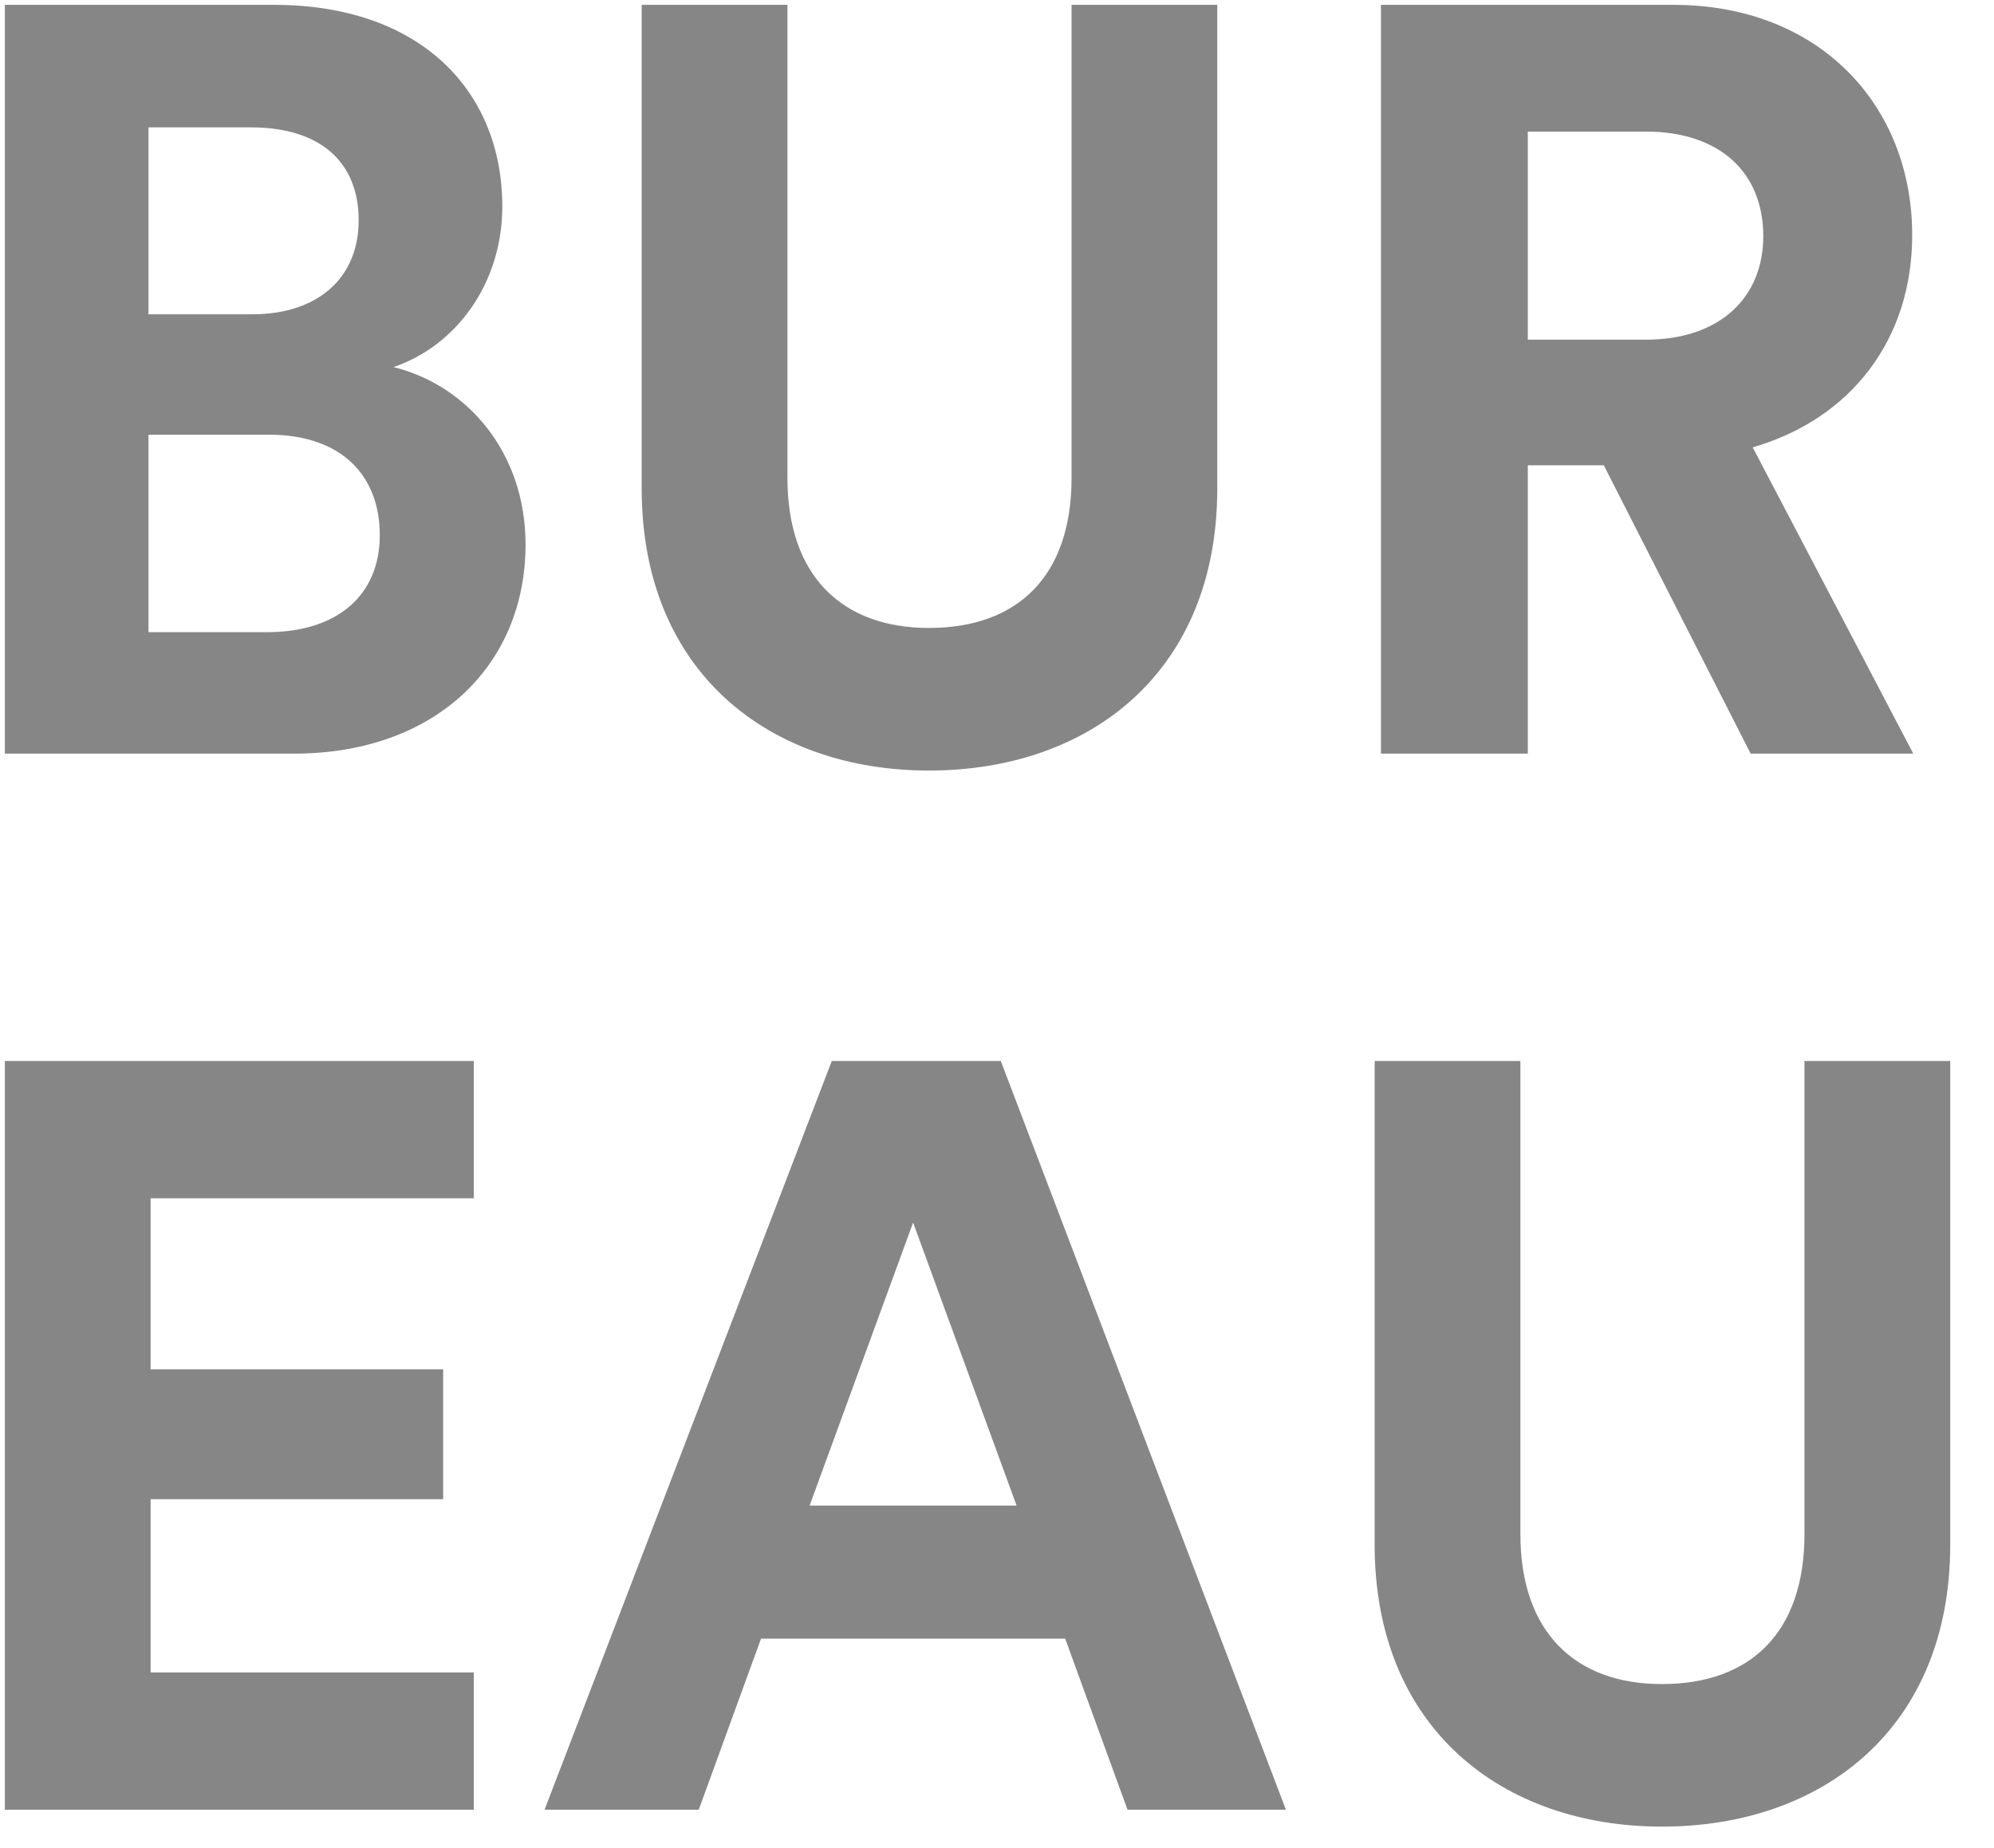 <?xml version="1.0" encoding="UTF-8"?>
<svg width="41px" height="38px" viewBox="0 0 41 38" version="1.1" xmlns="http://www.w3.org/2000/svg" xmlns:xlink="http://www.w3.org/1999/xlink">
    <!-- Generator: Sketch 43.2 (39069) - http://www.bohemiancoding.com/sketch -->
    <title>Artboard</title>
    <desc>Created with Sketch.</desc>
    <defs></defs>
    <g id="Page-1" stroke="none" stroke-width="1" fill="none" fill-rule="evenodd">
        <g id="Artboard" fill="#868686">
            <path d="M0.1,0.1 L5.637,0.1 C8.634,0.1 10.328,1.859 10.328,4.248 C10.328,5.833 9.373,7.114 8.091,7.548 C9.59,7.918 10.806,9.286 10.806,11.197 C10.806,13.694 8.938,15.496 6.05,15.496 L0.1,15.496 L0.1,0.1 Z M3.053,6.463 L5.181,6.463 C6.55,6.463 7.375,5.703 7.375,4.53 C7.375,3.357 6.615,2.619 5.16,2.619 L3.053,2.619 L3.053,6.463 Z M3.053,12.999 L5.485,12.999 C6.94,12.999 7.809,12.239 7.809,11.001 C7.809,9.785 7.027,8.938 5.529,8.938 L3.053,8.938 L3.053,12.999 Z M19.101,15.844 C22.402,15.844 25.029,13.824 25.029,10.046 L25.029,0.1 L22.033,0.1 L22.033,9.829 C22.033,11.848 20.925,12.912 19.101,12.912 C17.32,12.912 16.191,11.848 16.191,9.829 L16.191,0.1 L13.194,0.1 L13.194,10.046 C13.194,13.824 15.822,15.844 19.101,15.844 Z M35.996,15.496 L32.977,9.568 L31.414,9.568 L31.414,15.496 L28.395,15.496 L28.395,0.1 L34.411,0.1 C37.407,0.1 39.318,2.163 39.318,4.834 C39.318,6.984 38.059,8.612 36.039,9.199 L39.34,15.496 L35.996,15.496 Z M31.414,6.984 L33.846,6.984 C35.366,6.984 36.256,6.115 36.256,4.856 C36.256,3.553 35.366,2.706 33.846,2.706 L31.414,2.706 L31.414,6.984 Z M9.742,37.212 L9.742,34.389 L3.097,34.389 L3.097,30.827 L9.112,30.827 L9.112,28.156 L3.097,28.156 L3.097,24.639 L9.742,24.639 L9.742,21.816 L0.1,21.816 L0.1,37.212 L9.742,37.212 Z M23.184,37.212 L21.902,33.694 L15.648,33.694 L14.367,37.212 L11.197,37.212 L17.103,21.816 L20.578,21.816 L26.441,37.212 L23.184,37.212 Z M18.775,25.138 L16.647,30.958 L20.903,30.958 L18.775,25.138 Z M34.172,37.559 C37.472,37.559 40.1,35.54 40.1,31.761 L40.1,21.816 L37.103,21.816 L37.103,31.544 C37.103,33.564 35.996,34.628 34.172,34.628 C32.391,34.628 31.262,33.564 31.262,31.544 L31.262,21.816 L28.265,21.816 L28.265,31.761 C28.265,35.54 30.893,37.559 34.172,37.559 Z" id="BUR-EAU"></path>
        </g>
    </g>
</svg>